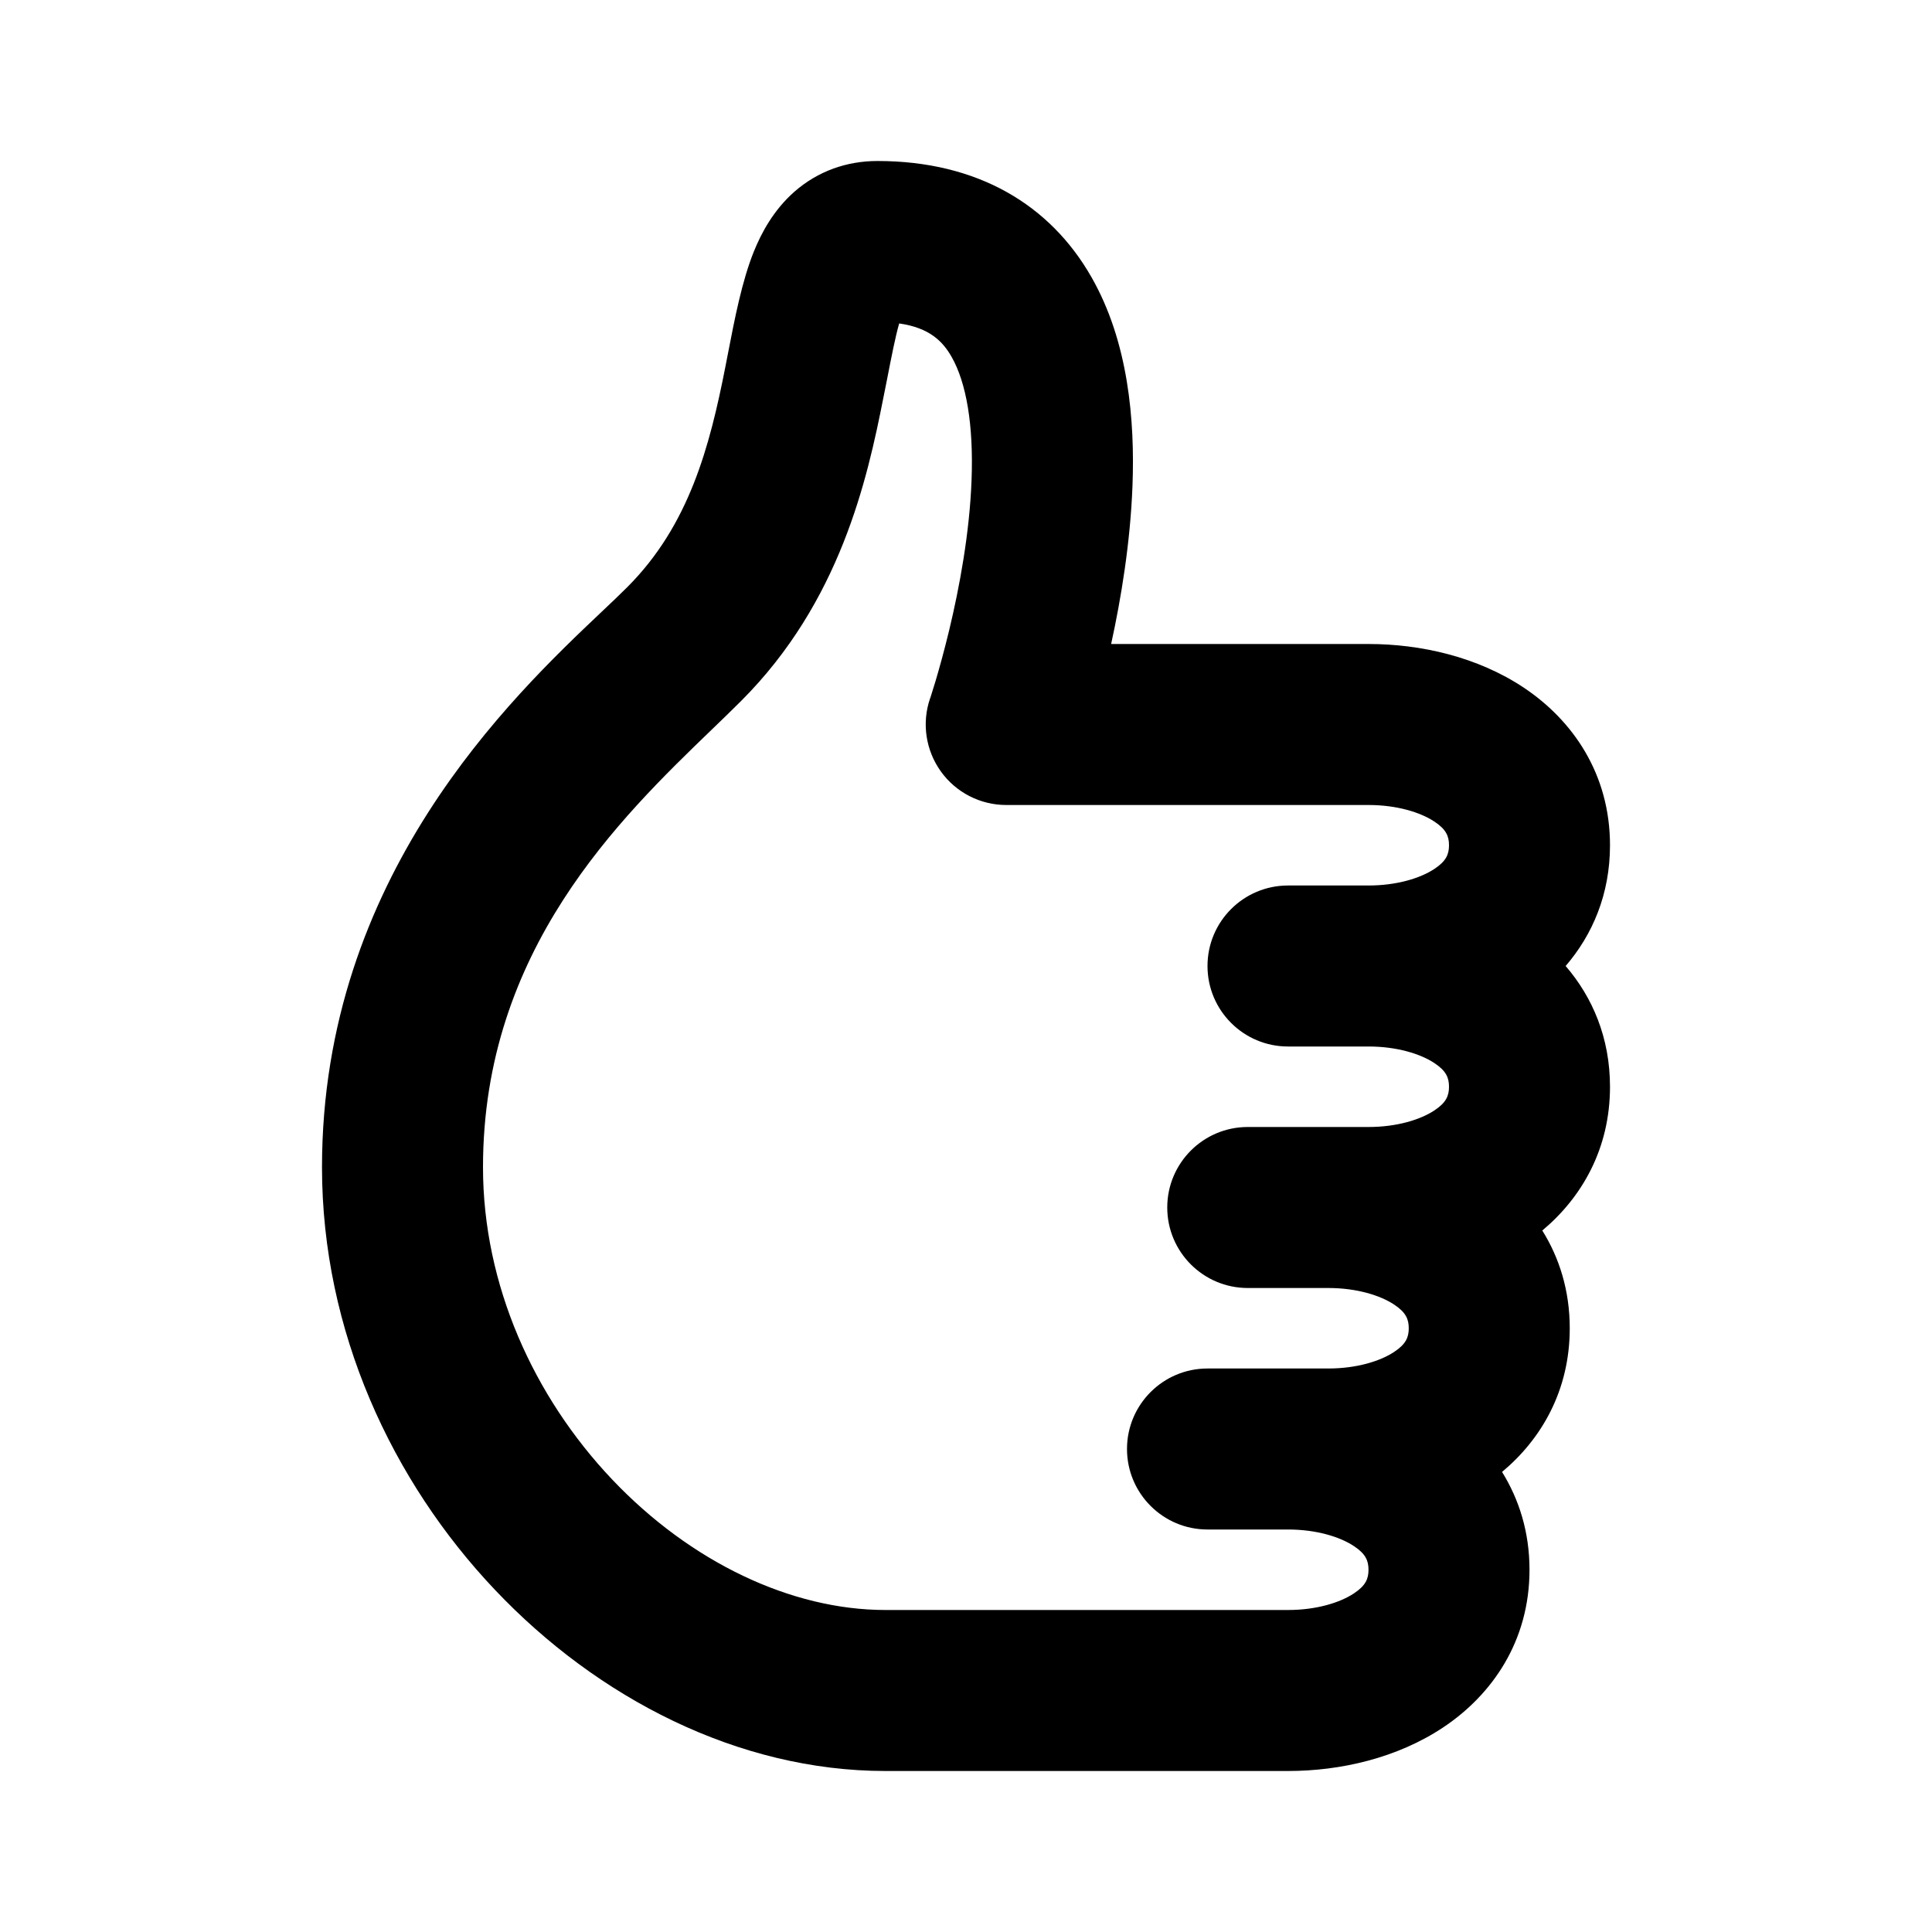 <svg width="24" height="24" viewBox="0 0 24 24" fill="none" xmlns="http://www.w3.org/2000/svg">
<path fill-rule="evenodd" clip-rule="evenodd" d="M10.973 4.944C10.773 5.957 10.437 7.477 9.207 8.707C9.095 8.819 8.972 8.938 8.842 9.063C7.7 10.165 6 11.804 6 14.5C6 15.963 6.63 17.349 7.601 18.375C8.578 19.406 9.829 20 11 20H16C16.352 20 16.646 19.909 16.82 19.793C16.965 19.697 17 19.612 17 19.5C17 19.388 16.965 19.303 16.82 19.207C16.646 19.091 16.352 19 16 19H15C14.448 19 14 18.552 14 18C14 17.448 14.448 17 15 17H16H16.5C16.852 17 17.146 16.909 17.32 16.793C17.465 16.697 17.5 16.612 17.5 16.5C17.5 16.388 17.465 16.303 17.32 16.207C17.146 16.091 16.852 16 16.5 16H15.5C14.948 16 14.5 15.552 14.5 15C14.5 14.448 14.948 14 15.5 14H16.5H17C17.352 14 17.646 13.909 17.82 13.793C17.965 13.697 18 13.612 18 13.5C18 13.388 17.965 13.303 17.82 13.207C17.646 13.091 17.352 13 17 13H16C15.448 13 15 12.552 15 12C15 11.448 15.448 11 16 11H17C17.352 11 17.646 10.909 17.82 10.793C17.965 10.697 18 10.612 18 10.5C18 10.388 17.965 10.303 17.82 10.207C17.646 10.091 17.352 10 17 10H12.5C12.177 10 11.874 9.844 11.687 9.582C11.499 9.319 11.449 8.983 11.553 8.678C11.553 8.678 11.553 8.678 11.553 8.678C11.553 8.677 11.553 8.677 11.553 8.677L11.553 8.677L11.554 8.677C11.554 8.677 11.554 8.677 11.554 8.677L11.554 8.676L11.557 8.668L11.57 8.627C11.582 8.589 11.6 8.531 11.623 8.456C11.667 8.307 11.728 8.09 11.791 7.829C11.918 7.3 12.045 6.621 12.069 5.963C12.095 5.278 12.004 4.754 11.821 4.433C11.713 4.244 11.55 4.072 11.17 4.018C11.123 4.182 11.079 4.406 11.015 4.734C11.002 4.799 10.988 4.869 10.973 4.944ZM13.803 8C13.925 7.442 14.041 6.747 14.068 6.037C14.099 5.222 14.018 4.246 13.558 3.442C13.047 2.546 12.146 2 10.9 2C10.518 2 10.161 2.126 9.87 2.38C9.607 2.611 9.457 2.896 9.364 3.126C9.216 3.493 9.125 3.969 9.047 4.371C9.035 4.435 9.023 4.497 9.011 4.556C8.817 5.543 8.563 6.523 7.793 7.293C7.705 7.381 7.598 7.483 7.476 7.598C6.353 8.662 4 10.893 4 14.5C4 16.537 4.87 18.401 6.149 19.75C7.422 21.094 9.171 22 11 22H16C16.648 22 17.354 21.841 17.93 21.457C18.535 21.053 19 20.388 19 19.5C19 19.031 18.87 18.625 18.659 18.285C19.149 17.876 19.5 17.272 19.5 16.5C19.5 16.031 19.37 15.624 19.159 15.286C19.649 14.876 20 14.272 20 13.5C20 12.891 19.782 12.387 19.449 12C19.782 11.613 20 11.109 20 10.5C20 9.612 19.535 8.947 18.93 8.543C18.354 8.159 17.648 8 17 8H13.803Z" fill="black"/>
</svg>
